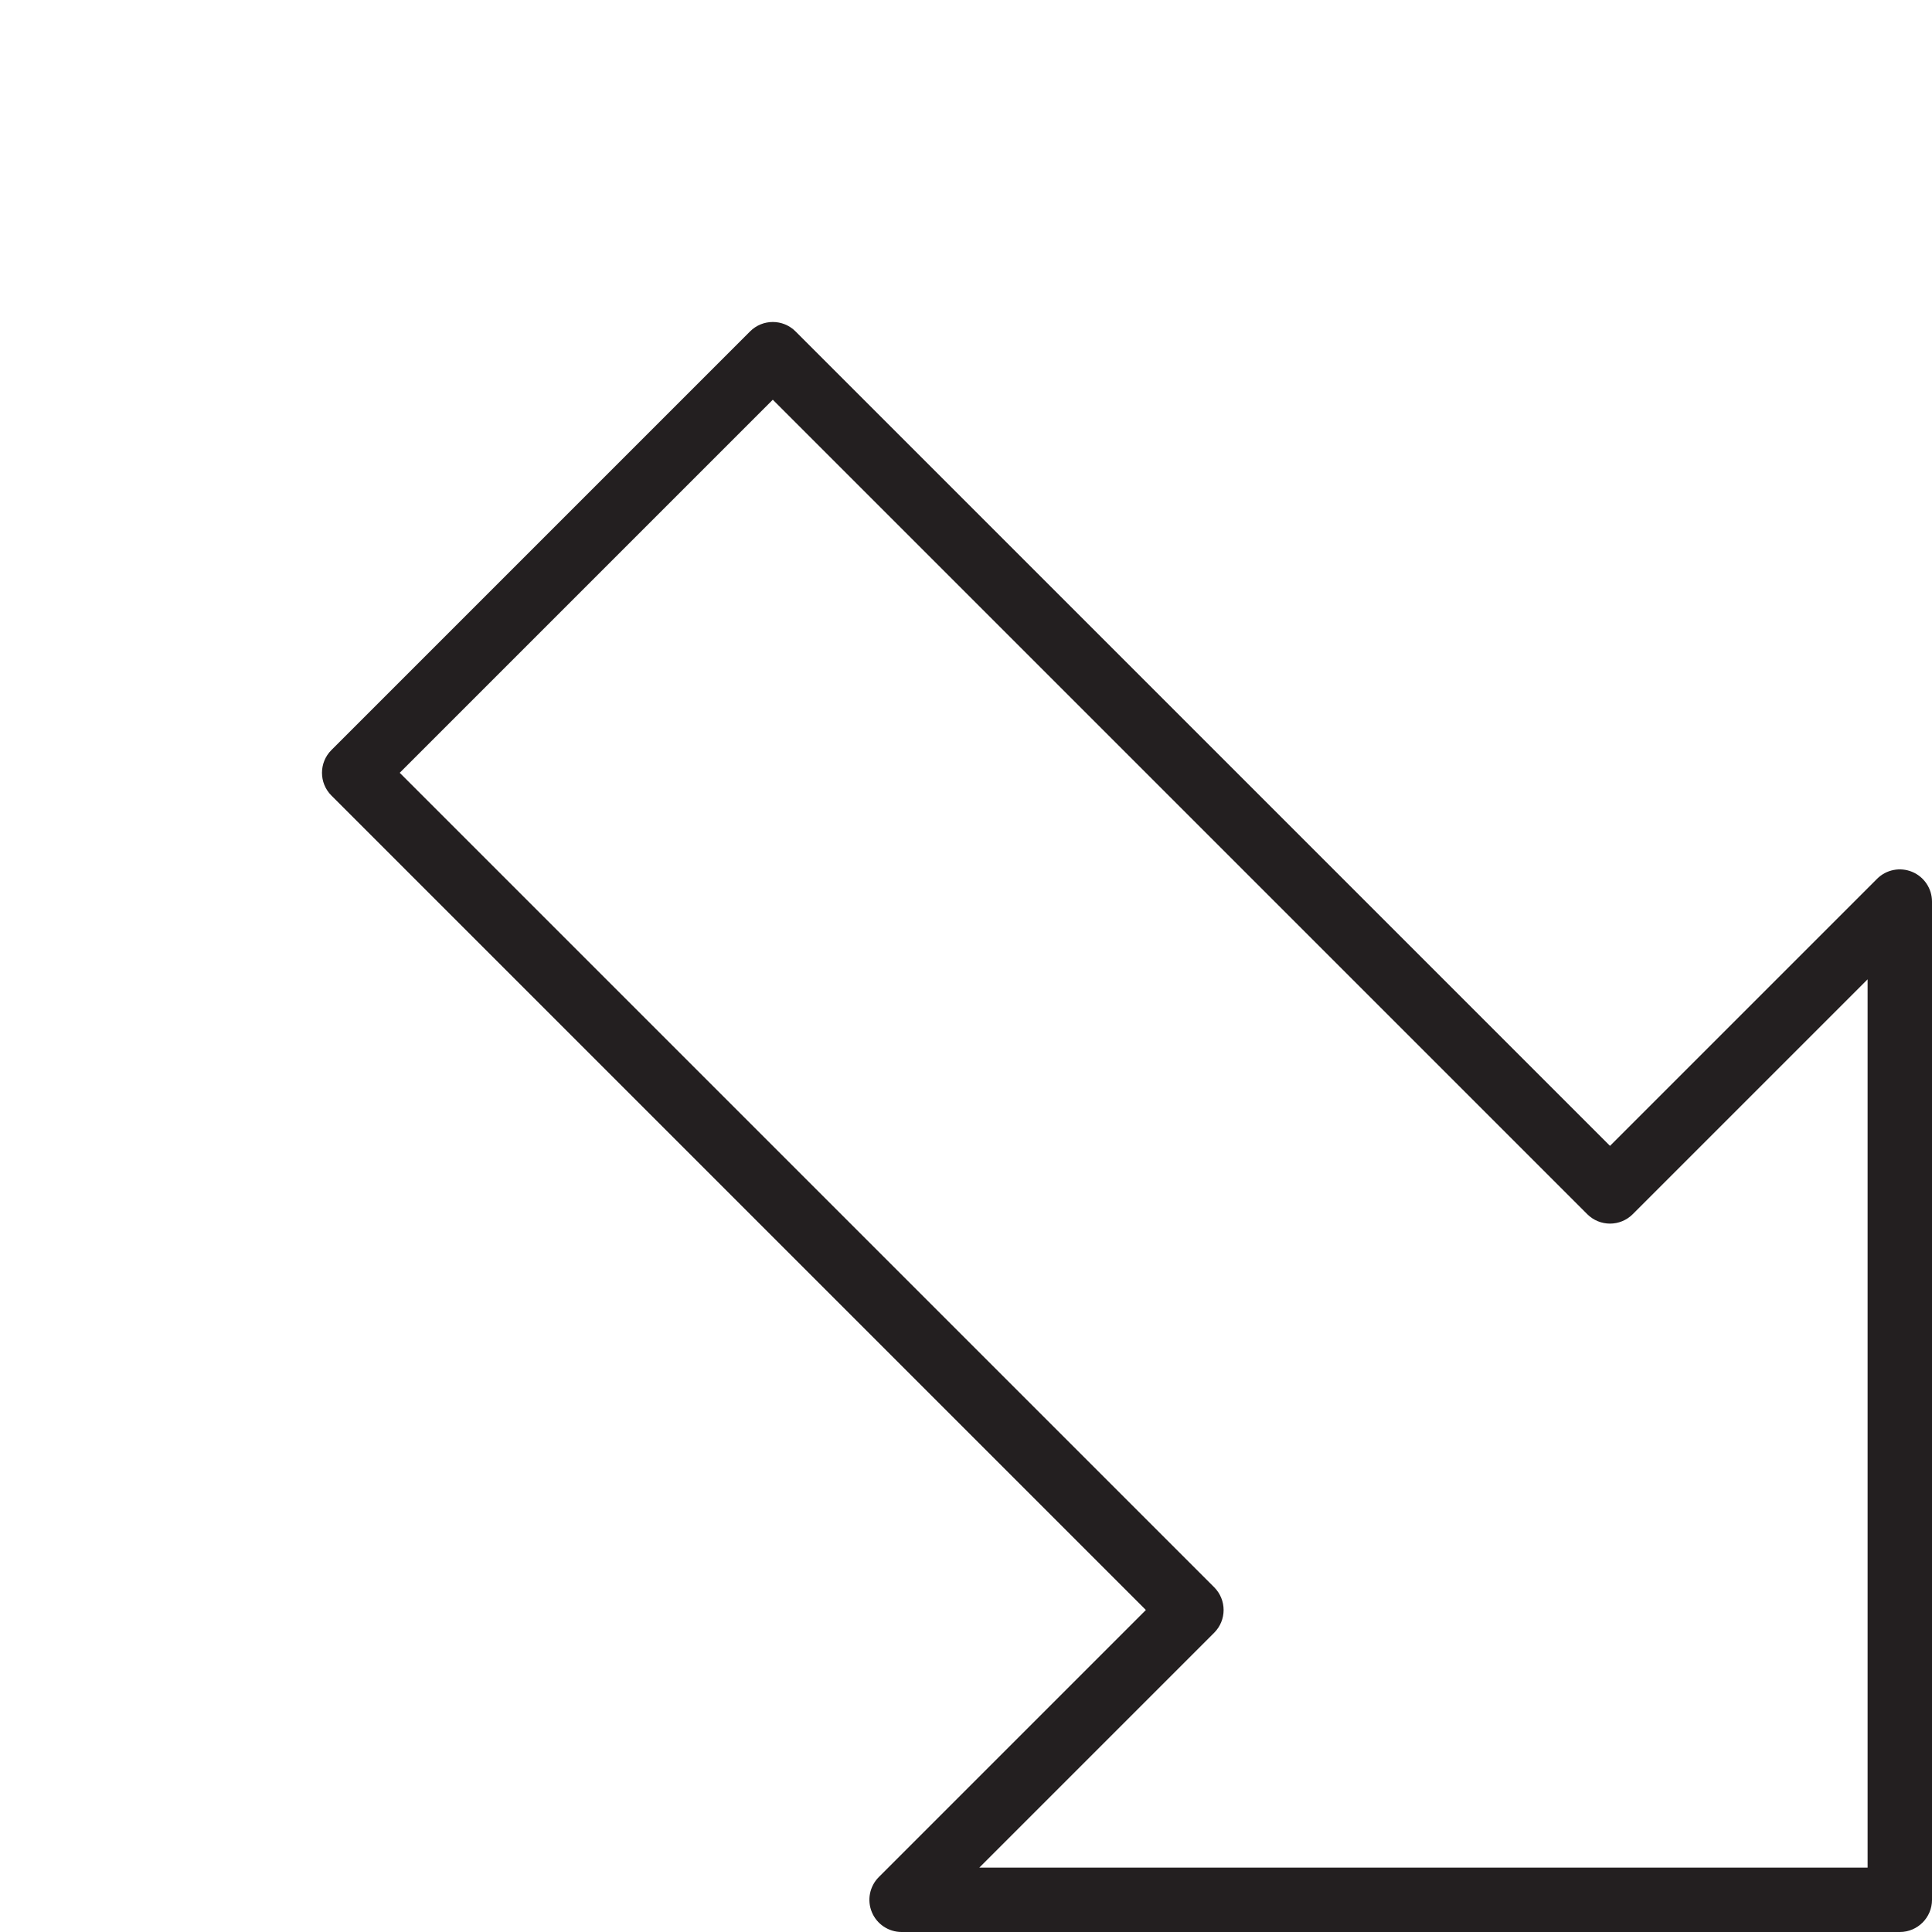 <?xml version="1.0" encoding="utf-8"?>
<!-- Generator: Adobe Illustrator 17.0.0, SVG Export Plug-In . SVG Version: 6.00 Build 0)  -->
<!DOCTYPE svg PUBLIC "-//W3C//DTD SVG 1.1//EN" "http://www.w3.org/Graphics/SVG/1.1/DTD/svg11.dtd">
<svg version="1.1" id="Layer_1" xmlns="http://www.w3.org/2000/svg" xmlns:xlink="http://www.w3.org/1999/xlink" x="0px" y="0px"
	 width="60px" height="60px" viewBox="0 0 60 60" enable-background="new 0 0 60 60" xml:space="preserve">
<g>
	<path fill="#231F20" d="M35.586,50l-8.293,8.293c-0.286,0.286-0.372,0.716-0.217,1.09C27.23,59.756,27.596,60,28,60h31
		c0.553,0,1-0.448,1-1V28c0-0.404-0.243-0.769-0.617-0.924c-0.374-0.155-0.804-0.07-1.09,0.217L50,35.586L24.707,10.293
		c-0.391-0.391-1.023-0.391-1.414,0l-13,13c-0.391,0.391-0.391,1.023,0,1.414L35.586,50z M24,12.414l25.293,25.293
		c0.391,0.391,1.023,0.391,1.414,0L58,30.414V58H30.414l7.293-7.293c0.391-0.391,0.391-1.023,0-1.414L12.414,24L24,12.414z"/>
</g>
</svg>
